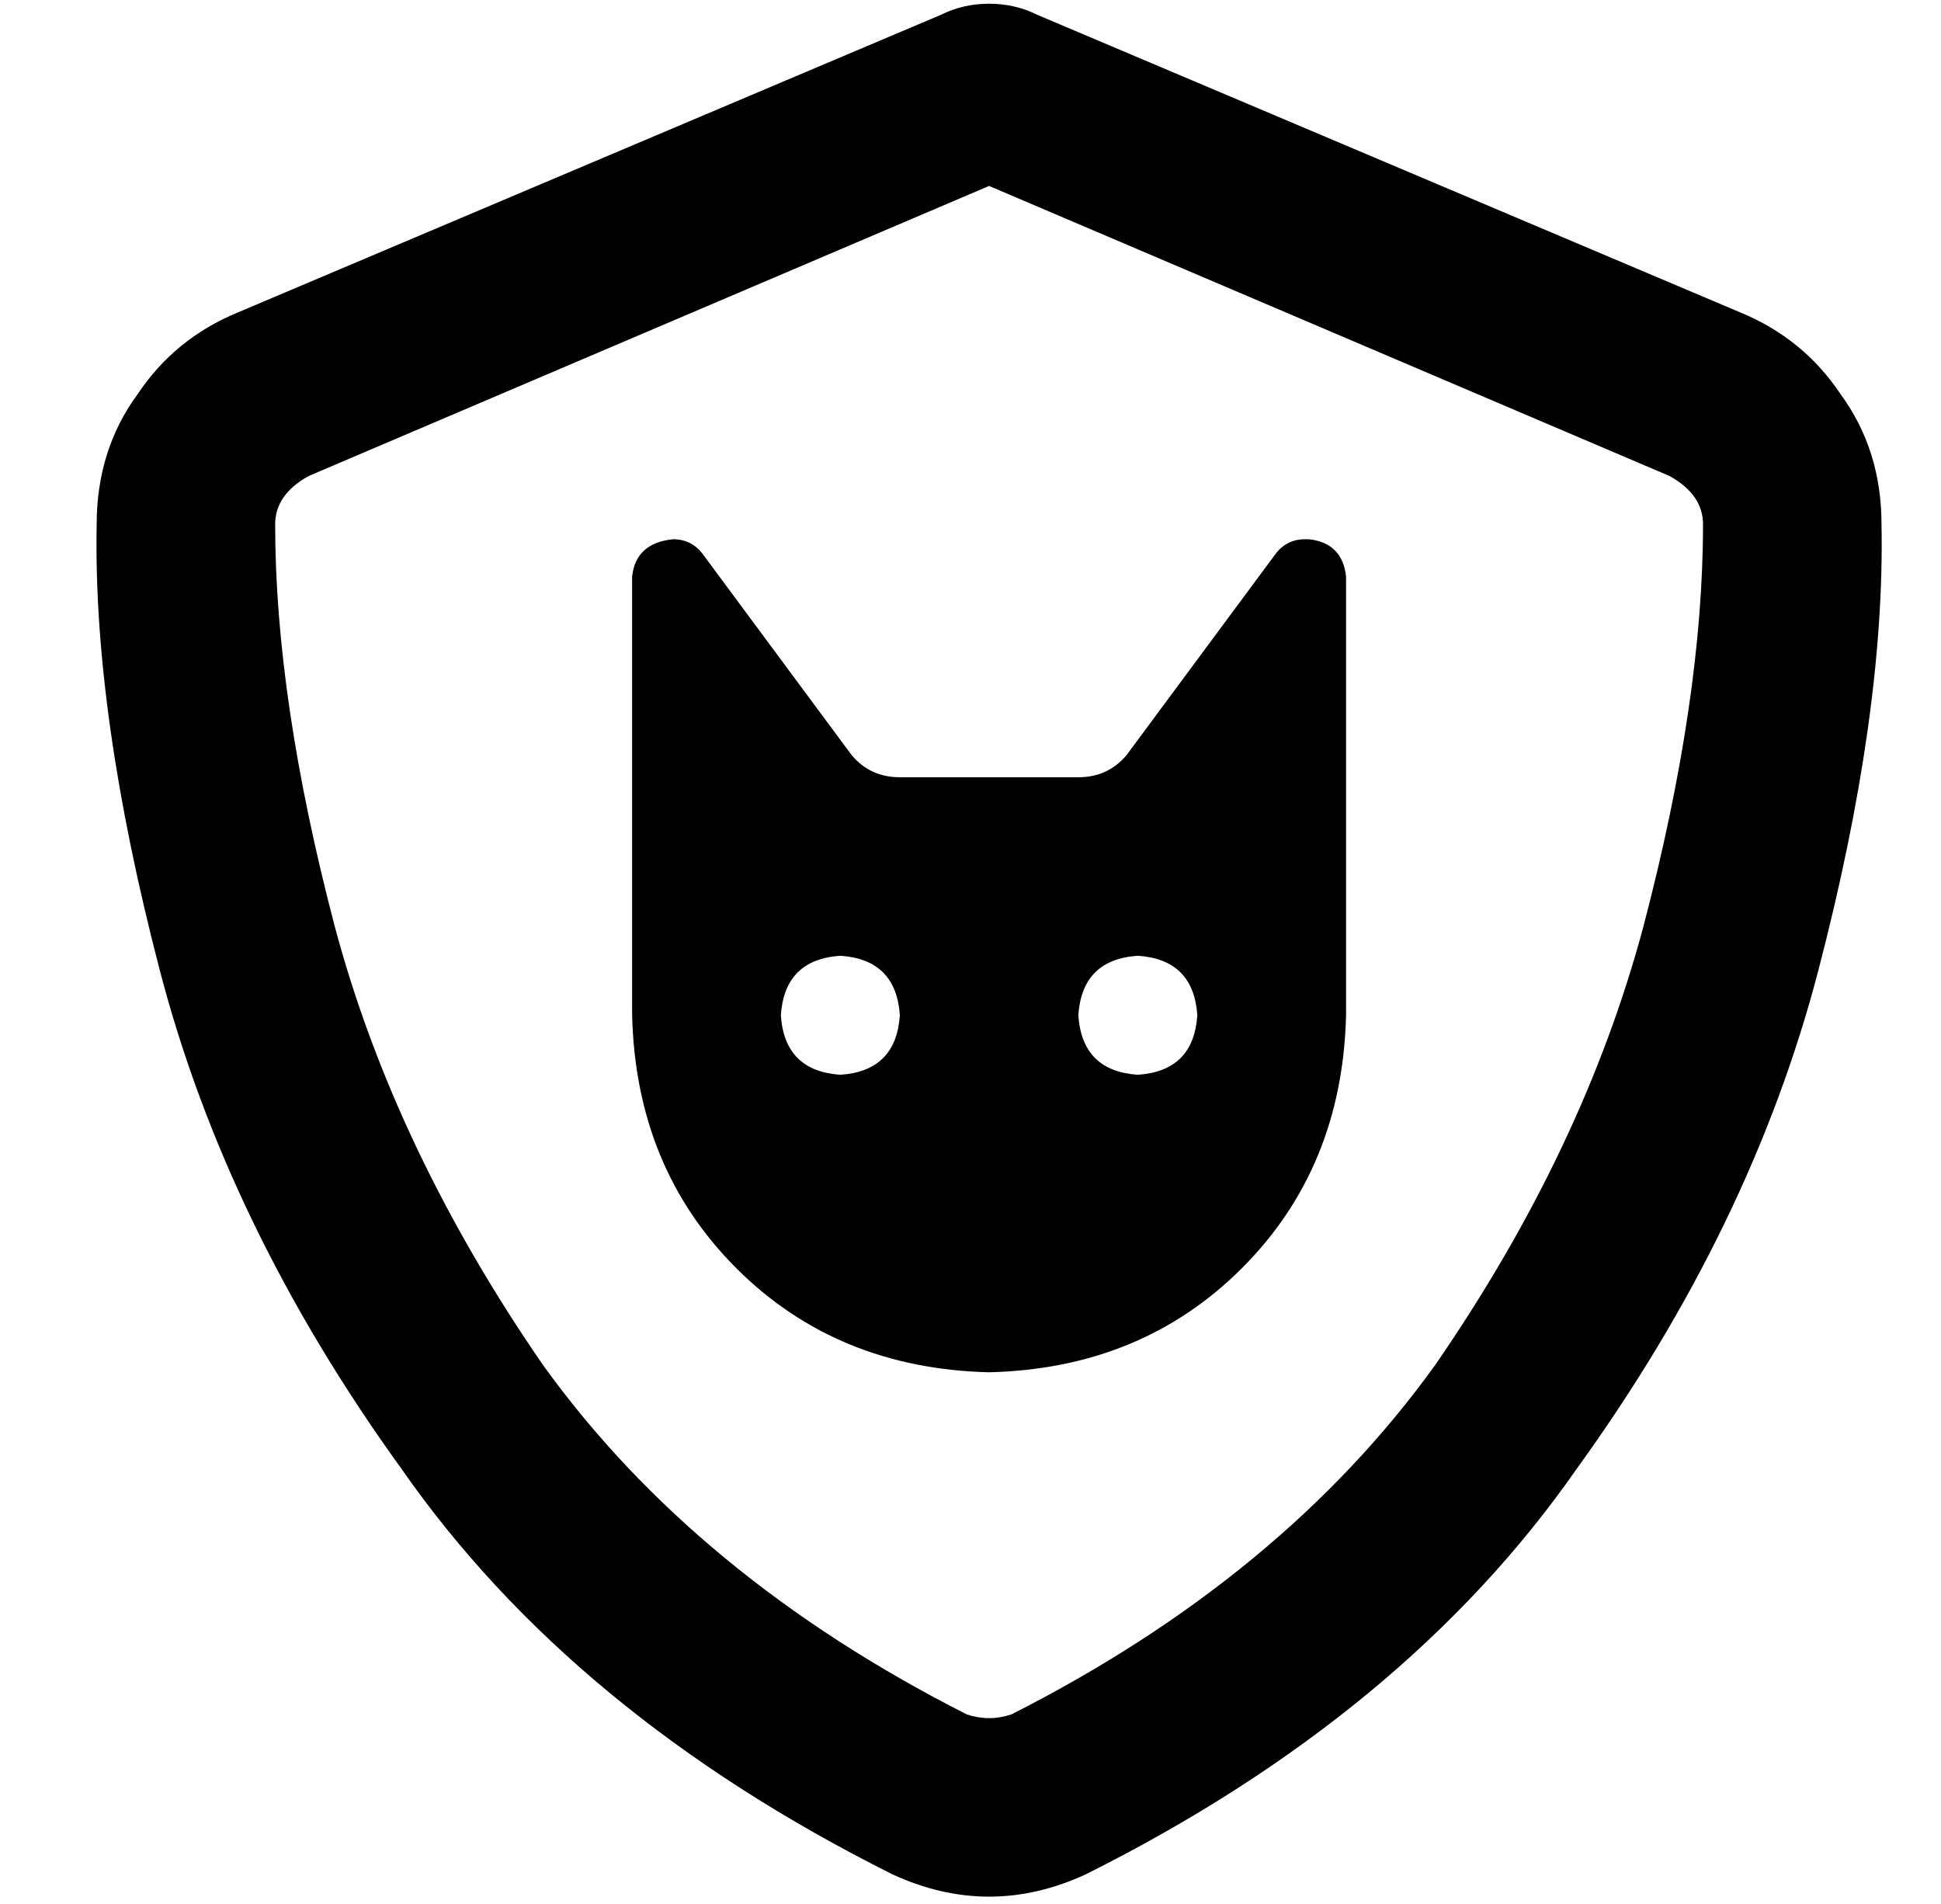 <?xml version="1.0" standalone="no"?>
<!DOCTYPE svg PUBLIC "-//W3C//DTD SVG 1.1//EN" "http://www.w3.org/Graphics/SVG/1.1/DTD/svg11.dtd" >
<svg xmlns="http://www.w3.org/2000/svg" xmlns:xlink="http://www.w3.org/1999/xlink" version="1.1" viewBox="-10 -40 522 512">
   <path fill="currentColor"
d="M73 88l183 -78l-183 78l183 -78l183 78v0q9 5 9 13q0 47 -16 108q-16 60 -56 118q-41 57 -114 94q-6 2 -12 0q-73 -37 -114 -94q-40 -58 -56 -118q-16 -61 -16 -108q0 -8 9 -13v0zM458 44l-189 -80l189 80l-189 -80q-6 -3 -13 -3t-13 3l-189 80v0q-17 7 -27 22
q-11 15 -11 35q-1 51 17 120t65 134q46 66 132 109q26 12 52 0q86 -43 132 -109q47 -65 65 -134t17 -120q0 -20 -11 -35q-10 -15 -27 -22v0zM160 115v118v-118v118q1 41 28 68t68 28q41 -1 68 -28t28 -68v-118v0q-1 -9 -10 -10h-1v0q-5 0 -8 4l-40 54v0q-5 6 -13 6h-48v0
q-8 0 -13 -6l-40 -54v0q-3 -4 -8 -4v0v0q-10 1 -11 10v0zM216 217q15 1 16 16q-1 15 -16 16q-15 -1 -16 -16q1 -15 16 -16v0zM280 233q1 -15 16 -16q15 1 16 16q-1 15 -16 16q-15 -1 -16 -16v0z" />
</svg>
